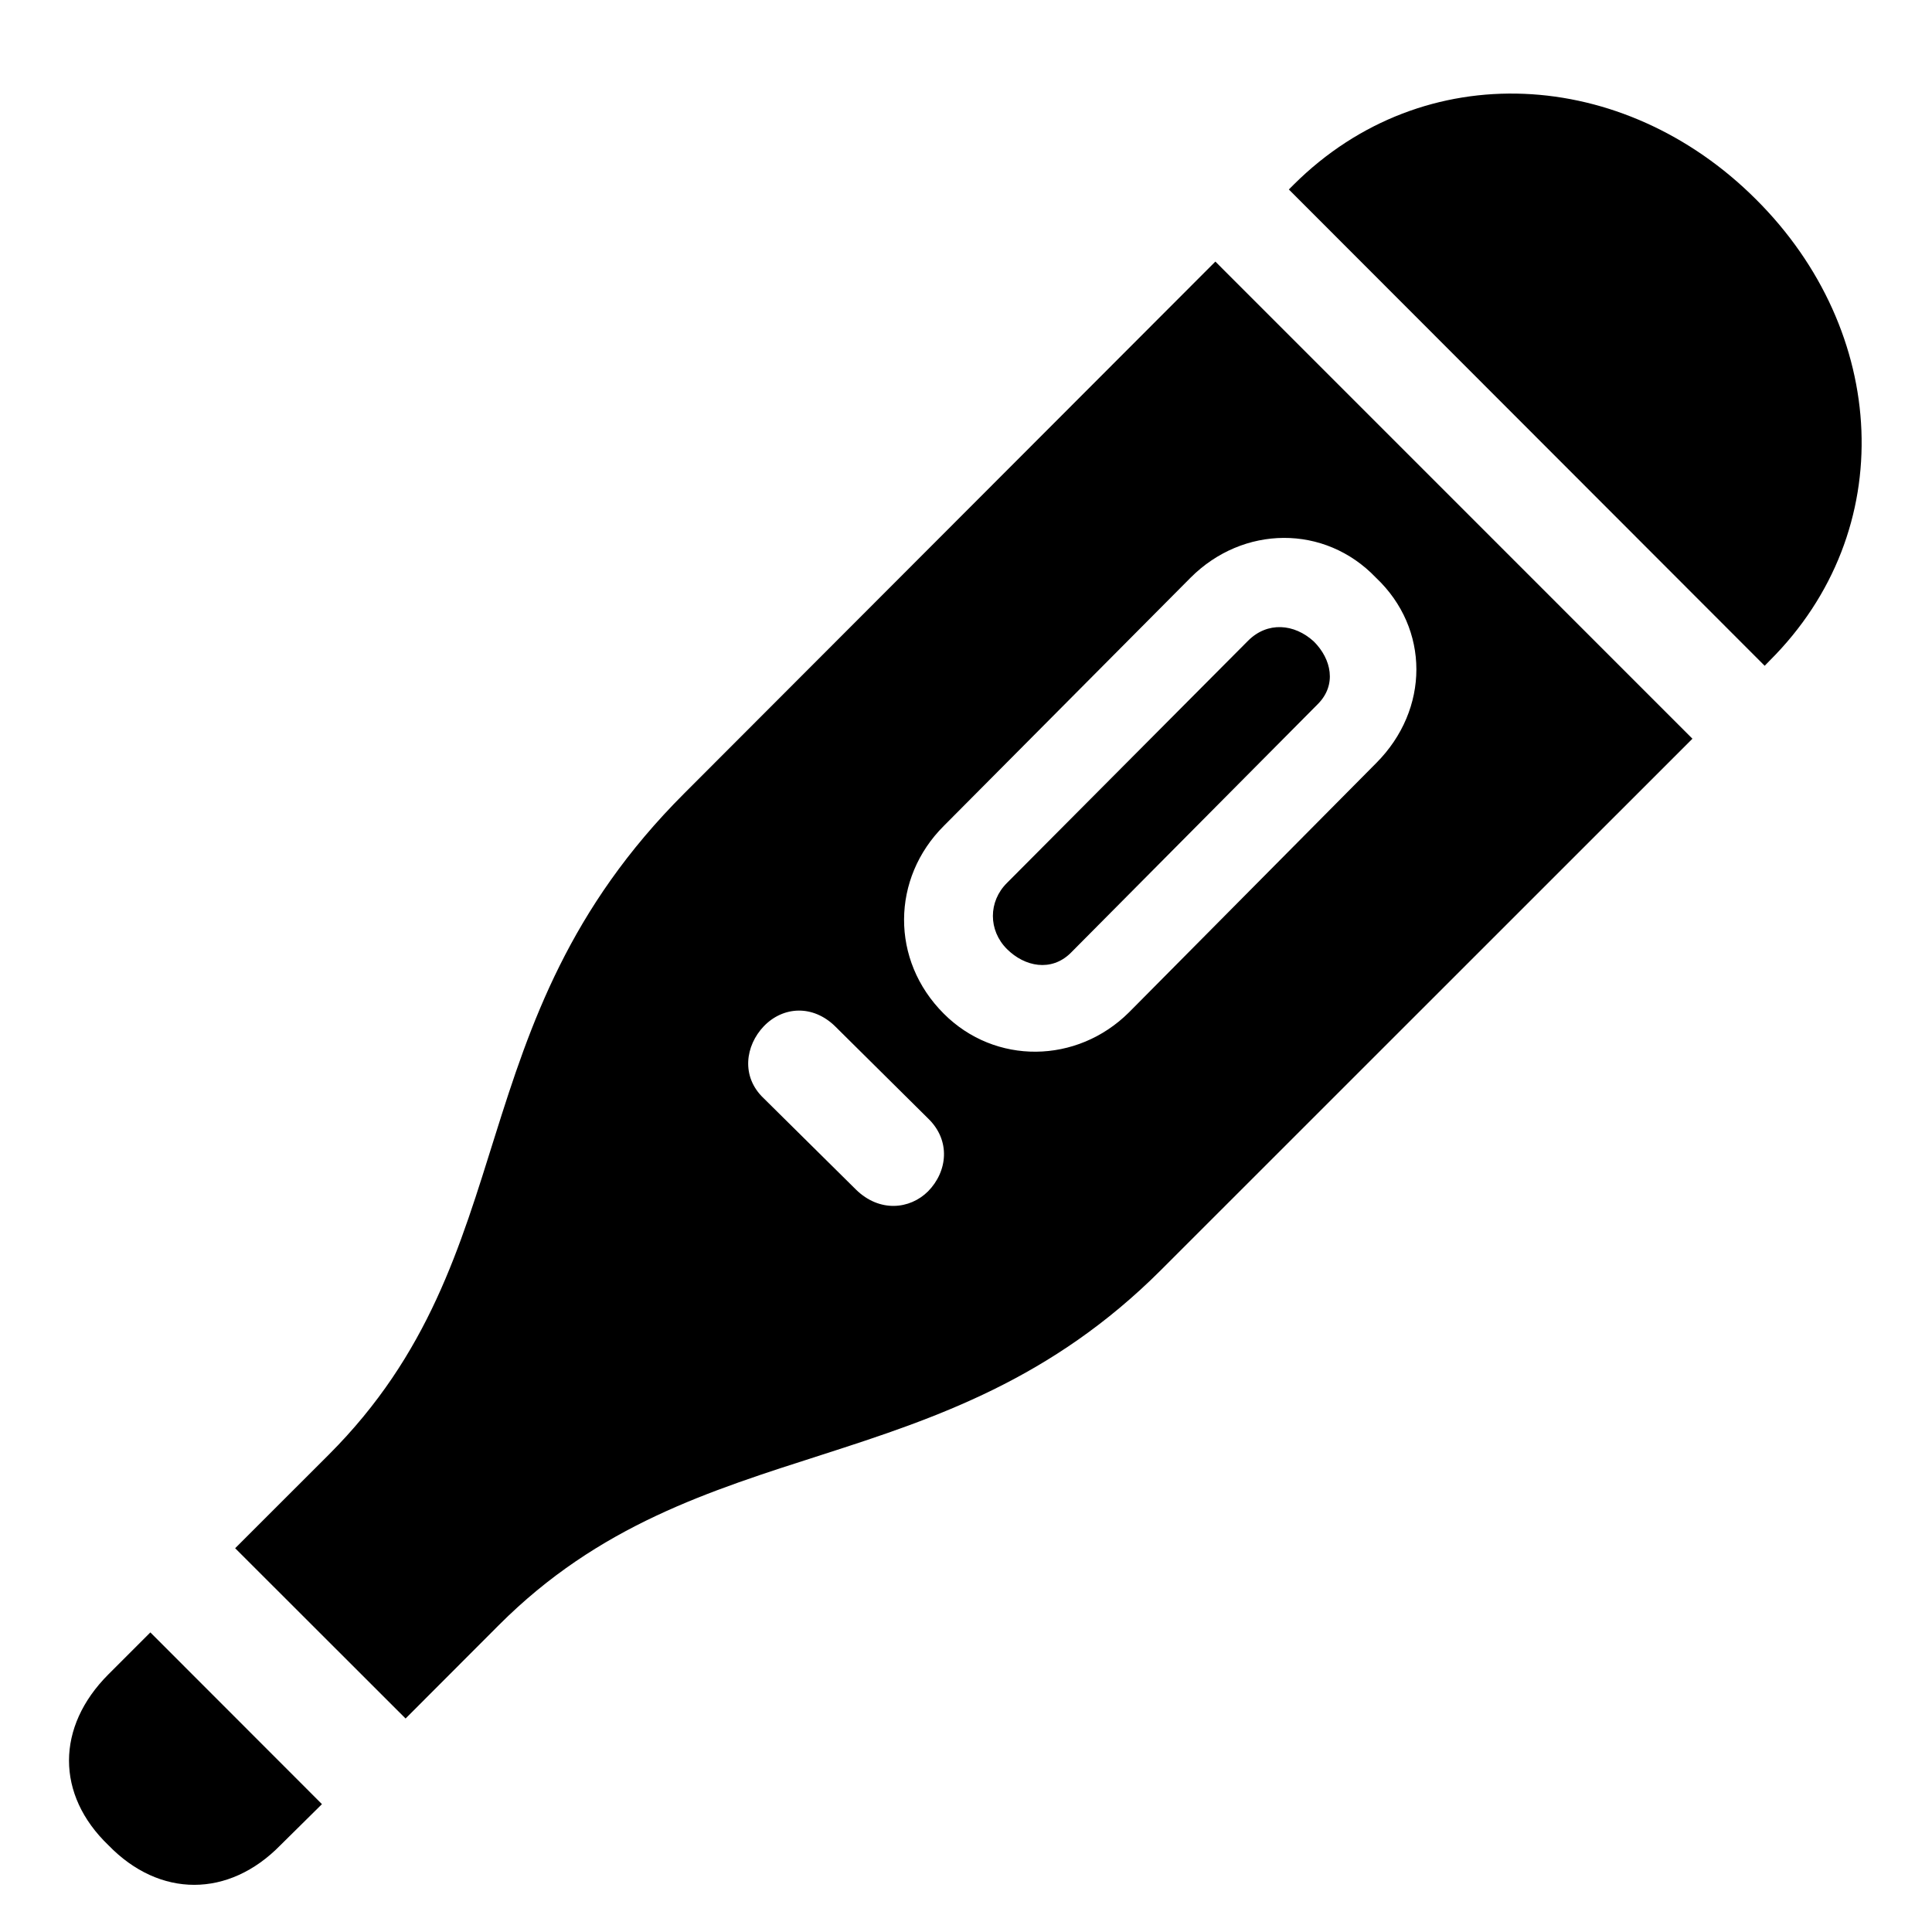 <svg width="28" height="28" viewBox="0 0 28 28" fill="none" xmlns="http://www.w3.org/2000/svg">
<path d="M18.679 2.746L25.575 9.649L25.644 9.578C27.543 7.689 27.365 4.795 25.448 2.888C23.533 0.975 20.637 0.797 18.75 2.675L18.679 2.746ZM3.408 22.438L5.878 24.906L7.231 23.551C10.128 20.651 13.656 21.575 16.827 18.405L24.528 10.706L17.614 3.791L9.914 11.501C6.579 14.835 7.666 18.18 4.766 21.081L3.408 22.438ZM13.678 14.691C12.902 13.916 12.919 12.727 13.678 11.97L17.255 8.372C18.014 7.612 19.199 7.595 19.941 8.372C20.723 9.11 20.721 10.281 19.945 11.059L16.363 14.671C15.608 15.422 14.421 15.436 13.678 14.691ZM11.068 15.917C10.735 15.602 10.803 15.152 11.07 14.873C11.348 14.584 11.779 14.558 12.102 14.873L13.45 16.209C13.782 16.528 13.733 16.978 13.45 17.266C13.184 17.53 12.745 17.572 12.407 17.242L11.068 15.917ZM14.593 13.754C14.853 14.013 15.236 14.085 15.514 13.814L19.099 10.204C19.377 9.925 19.296 9.551 19.041 9.297C18.758 9.038 18.37 9.005 18.089 9.285L14.593 12.797C14.322 13.066 14.322 13.483 14.593 13.754ZM1.572 26.743C2.313 27.508 3.316 27.508 4.065 26.741L4.666 26.147L2.179 23.658L1.572 24.265C0.811 25.026 0.808 26.011 1.572 26.743Z" fill="black"/>
</svg>
